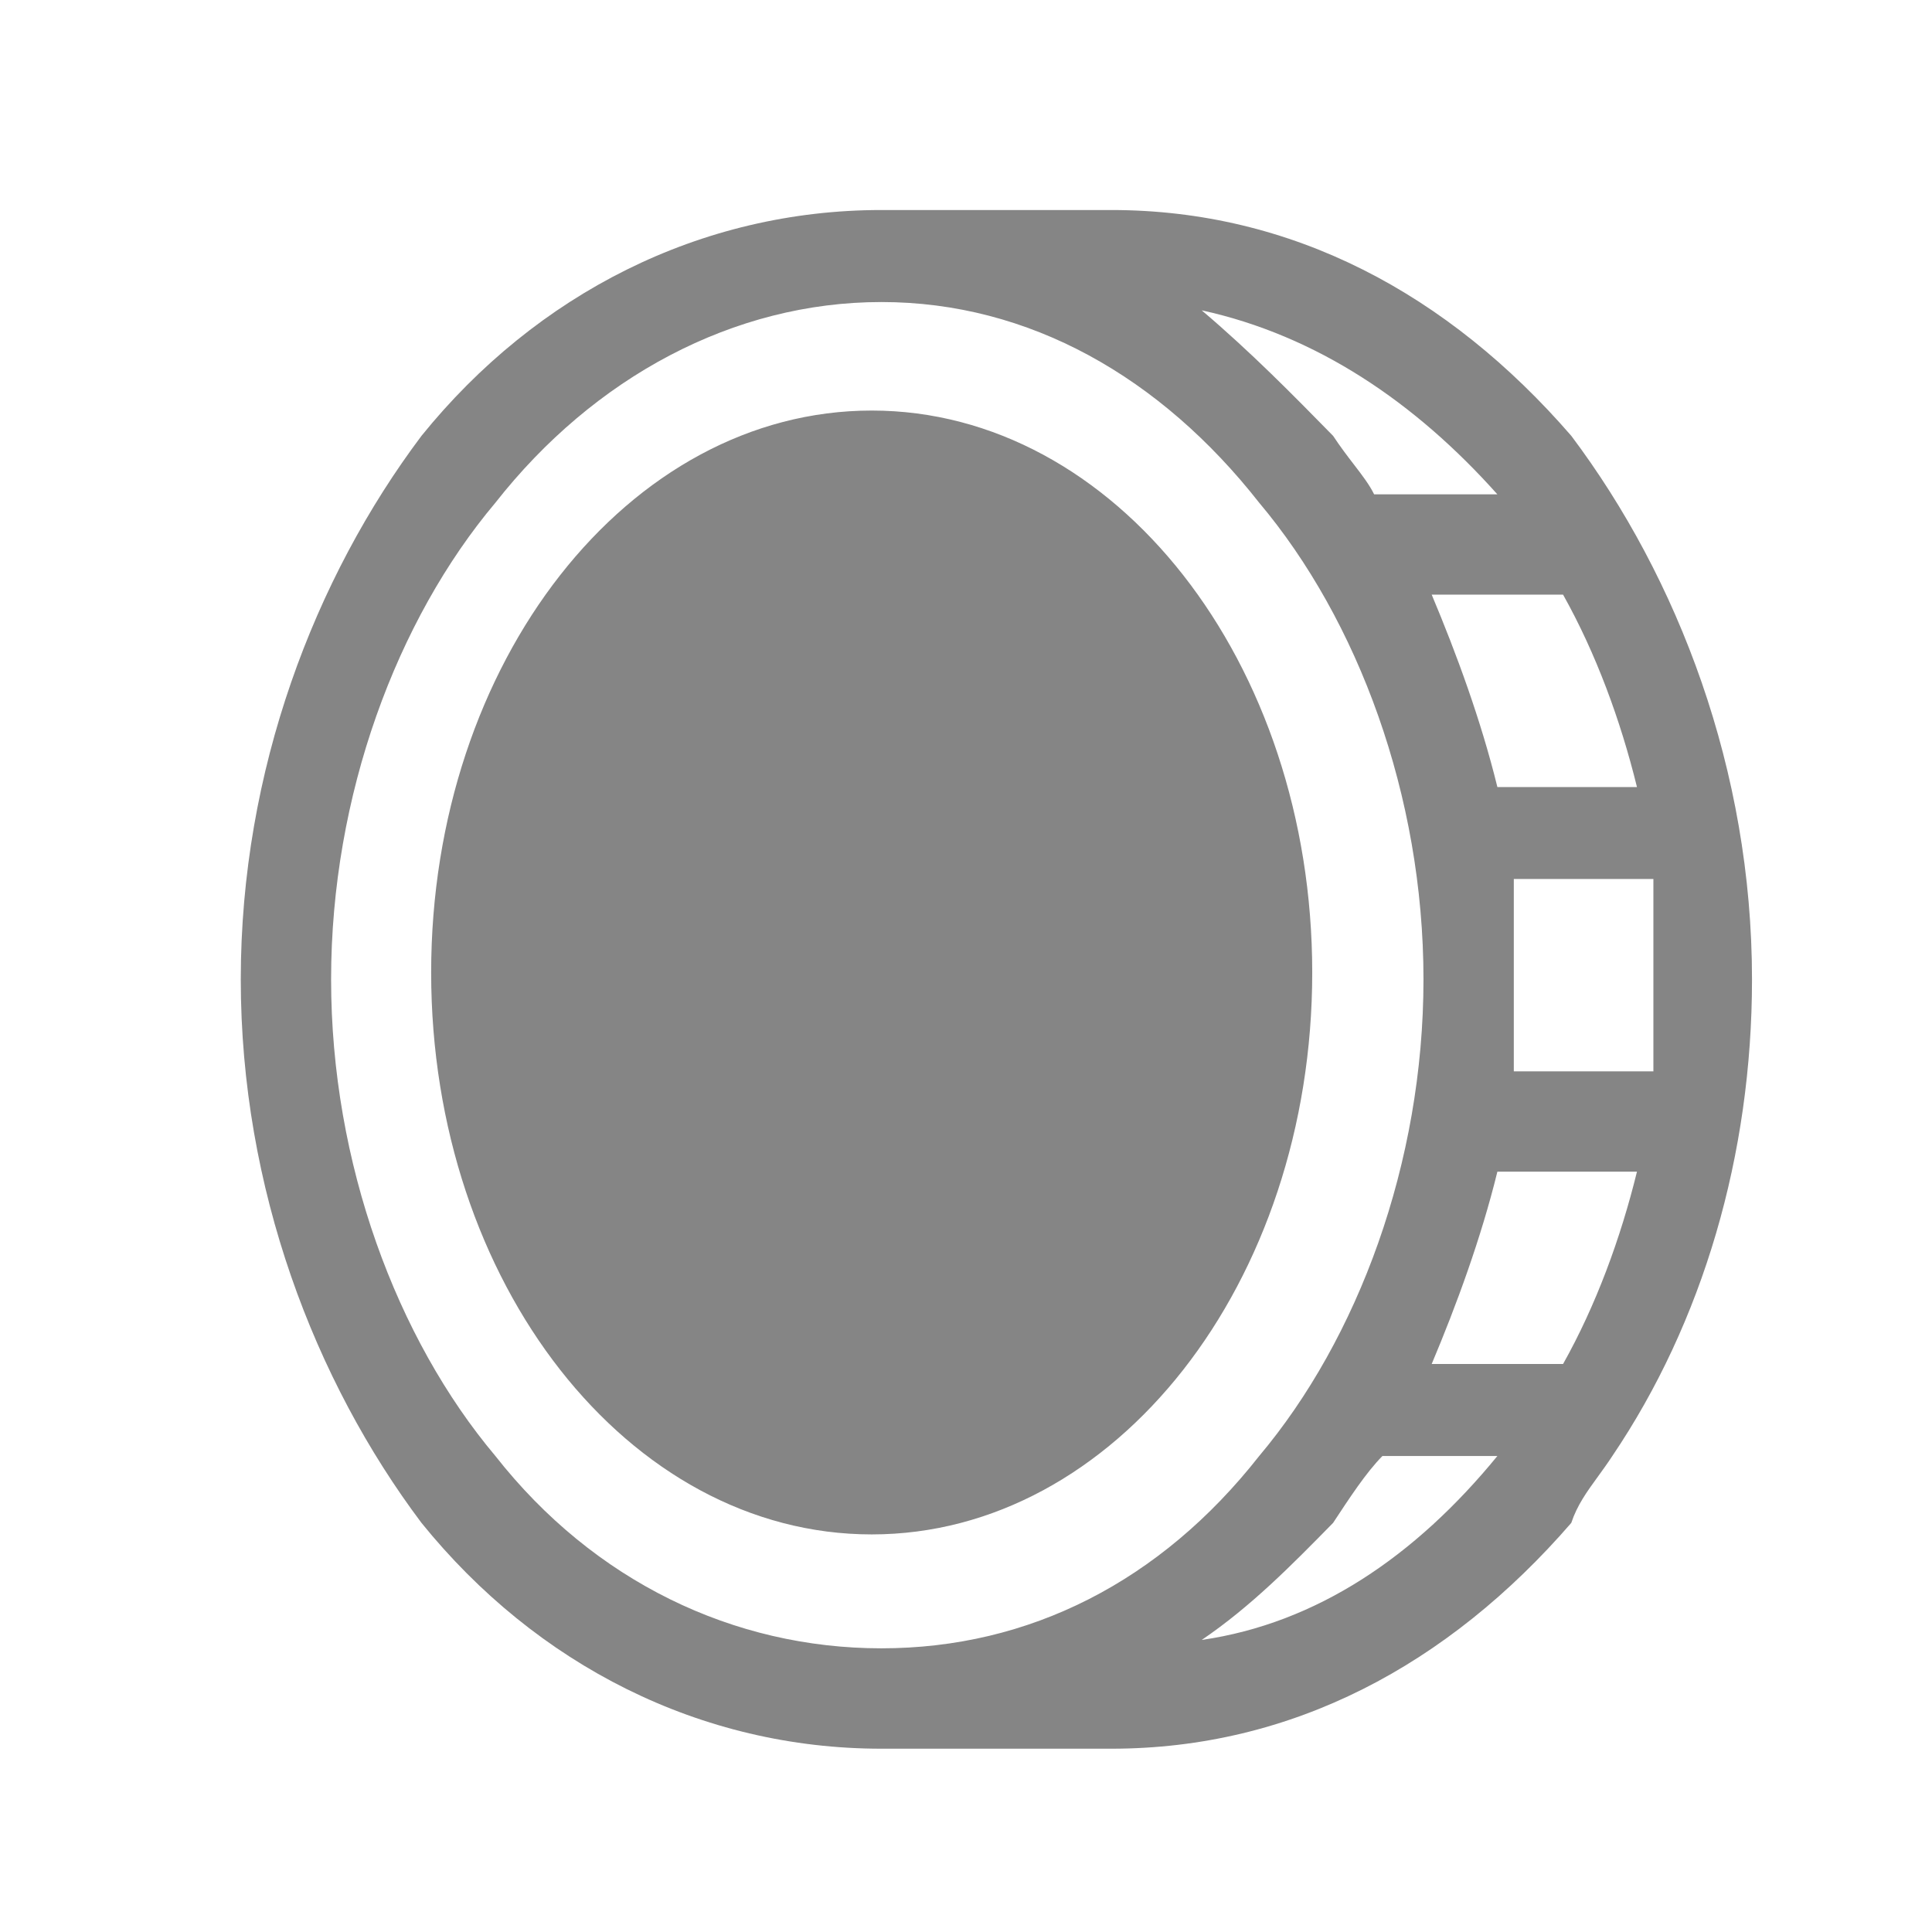 <svg width="24" height="24" viewBox="0 0 24 24" fill="none" xmlns="http://www.w3.org/2000/svg">
<g opacity="0.6">
<path fill-rule="evenodd" clip-rule="evenodd" d="M16.56 5.414C16.05 4.894 15.54 4.375 14.928 3.855C16.356 4.167 17.581 4.998 18.601 6.141H17.07C17.013 6.024 16.924 5.907 16.82 5.772C16.739 5.667 16.65 5.55 16.56 5.414L16.56 5.414ZM18.601 9.777C18.397 8.946 18.091 8.115 17.785 7.387H19.417C19.825 8.115 20.131 8.946 20.335 9.777H18.601ZM18.805 12.166V10.919H20.539V12.166V13.309H18.805V12.166ZM17.785 16.944C18.091 16.217 18.397 15.386 18.601 14.555H20.335C20.131 15.386 19.825 16.217 19.417 16.944H17.785ZM16.56 18.918C16.765 18.607 16.968 18.295 17.173 18.087H18.601C17.581 19.334 16.356 20.165 14.928 20.372C15.54 19.957 16.05 19.438 16.56 18.918ZM19.849 18.344C19.907 18.264 19.968 18.18 20.029 18.087C21.152 16.425 21.764 14.347 21.764 12.166C21.764 9.569 20.846 7.18 19.519 5.414C17.989 3.648 16.05 2.609 13.806 2.609H10.949C8.704 2.609 6.664 3.648 5.236 5.414C3.909 7.18 2.991 9.569 2.991 12.166C2.991 14.763 3.909 17.152 5.236 18.918C6.664 20.684 8.704 21.723 10.949 21.723H13.806C16.05 21.723 17.989 20.684 19.519 18.918C19.591 18.7 19.712 18.532 19.849 18.344ZM10.949 3.752C12.786 3.752 14.418 4.686 15.642 6.245C16.866 7.699 17.683 9.881 17.683 12.166C17.683 14.451 16.866 16.633 15.642 18.087C14.418 19.645 12.786 20.476 10.949 20.476C9.113 20.476 7.378 19.645 6.154 18.087C4.93 16.633 4.113 14.451 4.113 12.166C4.113 9.881 4.93 7.699 6.154 6.245C7.378 4.686 9.113 3.752 10.949 3.752ZM10.829 19.061C13.851 19.061 16.301 15.936 16.301 12.081C16.301 8.225 13.851 5.1 10.829 5.1C7.806 5.1 5.356 8.225 5.356 12.081C5.356 15.936 7.806 19.061 10.829 19.061Z" fill="#333333"/>
</g>
</svg>
